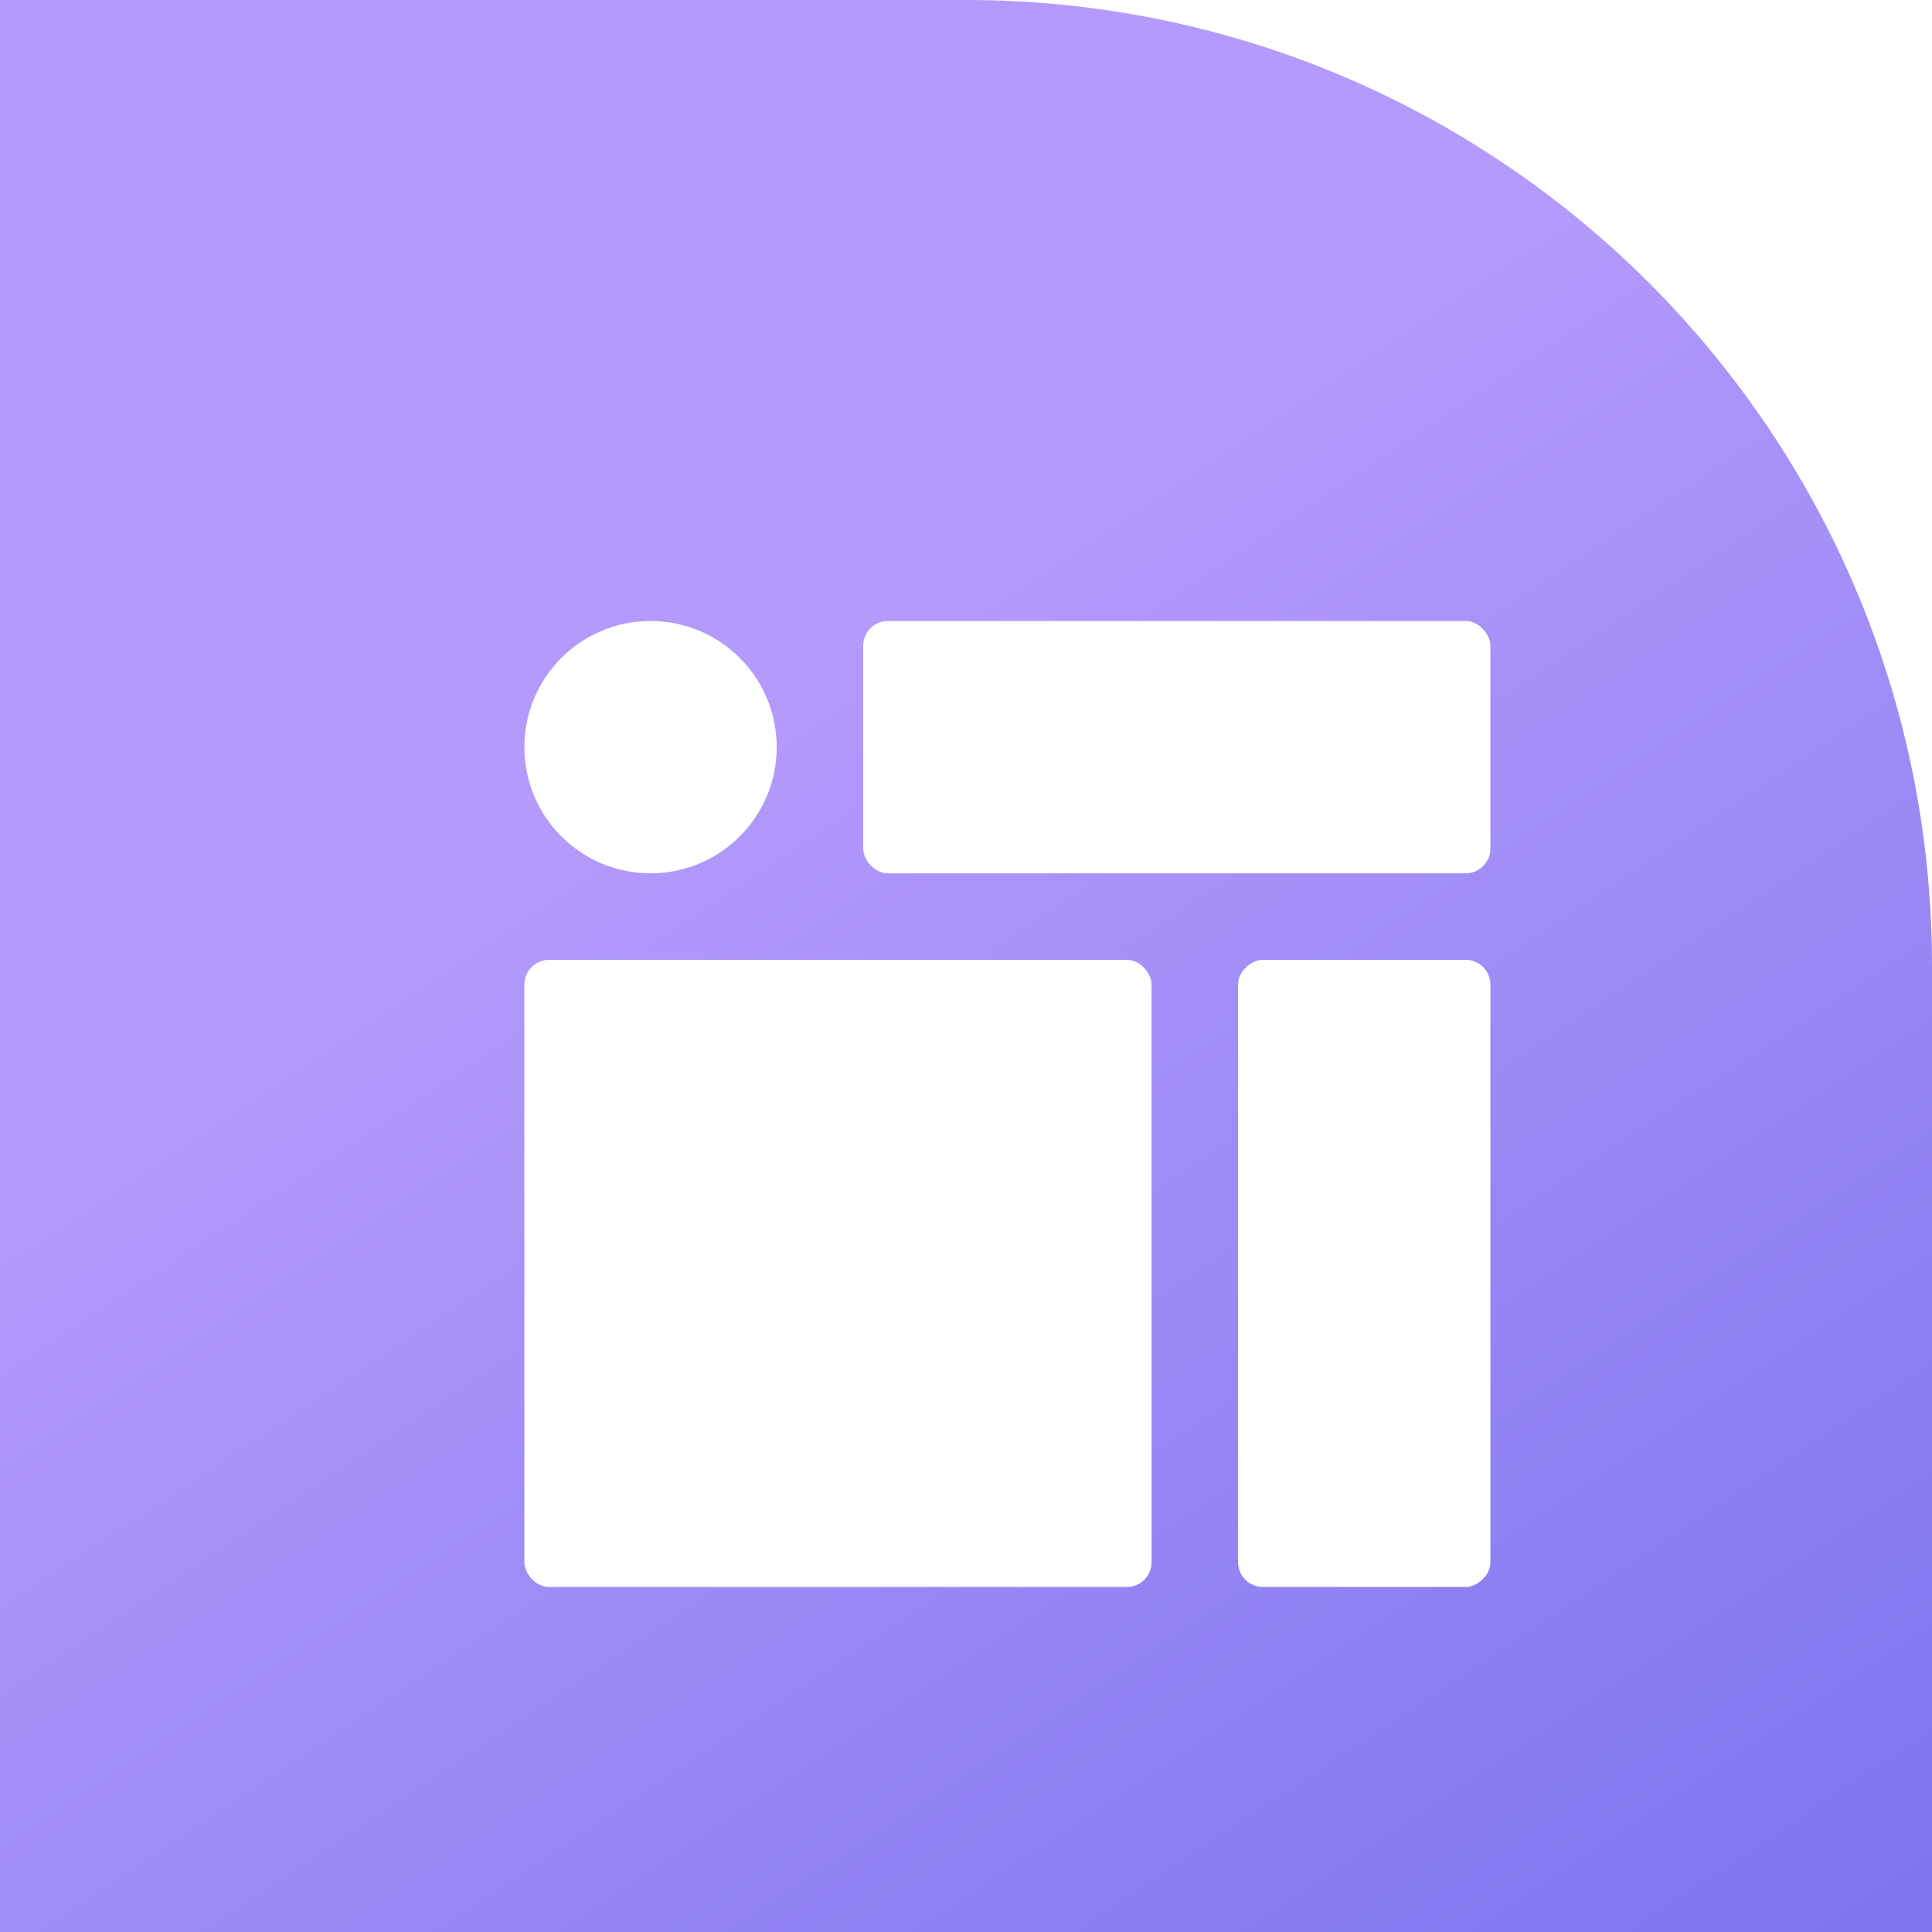 <svg width="40" height="40" viewBox="0 0 40 40" fill="none" xmlns="http://www.w3.org/2000/svg">
  <path d="M40 20C40 8.954 31.046 0 20 0H0V40H40V20Z" fill="url(#paint0_linear_3204_332)" />
  <g filter="url(#filter0_d_3204_332)">
    <rect x="17.015" y="11.714" width="12.985" height="5.224" rx="0.512" fill="white" />
    <rect x="10" y="18.729" width="12.985" height="12.985" rx="0.512" fill="white" />
    <circle cx="12.612" cy="14.326" r="2.612" fill="white" />
    <rect x="24.776" y="31.714" width="12.985" height="5.224" rx="0.512"
      transform="rotate(-90 24.776 31.714)" fill="white" />
  </g>
  <defs>
    <filter id="filter0_d_3204_332" x="10" y="11.714" width="21.714" height="22"
      filterUnits="userSpaceOnUse" color-interpolation-filters="sRGB">
      <feFlood flood-opacity="0" result="BackgroundImageFix" />
      <feColorMatrix in="SourceAlpha" type="matrix"
        values="0 0 0 0 0 0 0 0 0 0 0 0 0 0 0 0 0 0 127 0" result="hardAlpha" />
      <feOffset dx="0.857" dy="1.143" />
      <feGaussianBlur stdDeviation="0.429" />
      <feComposite in2="hardAlpha" operator="out" />
      <feColorMatrix type="matrix" values="0 0 0 0 0 0 0 0 0 0 0 0 0 0 0 0 0 0 0.05 0" />
      <feBlend mode="normal" in2="BackgroundImageFix" result="effect1_dropShadow_3204_332" />
      <feBlend mode="normal" in="SourceGraphic" in2="effect1_dropShadow_3204_332" result="shape" />
    </filter>
    <linearGradient id="paint0_linear_3204_332" x1="43.143" y1="51.857" x2="6.286" y2="-3.571"
      gradientUnits="userSpaceOnUse">
      <stop stop-color="#6A67E8" />
      <stop offset="0.699" stop-color="#B49AFC" />
    </linearGradient>
  </defs>
</svg>
